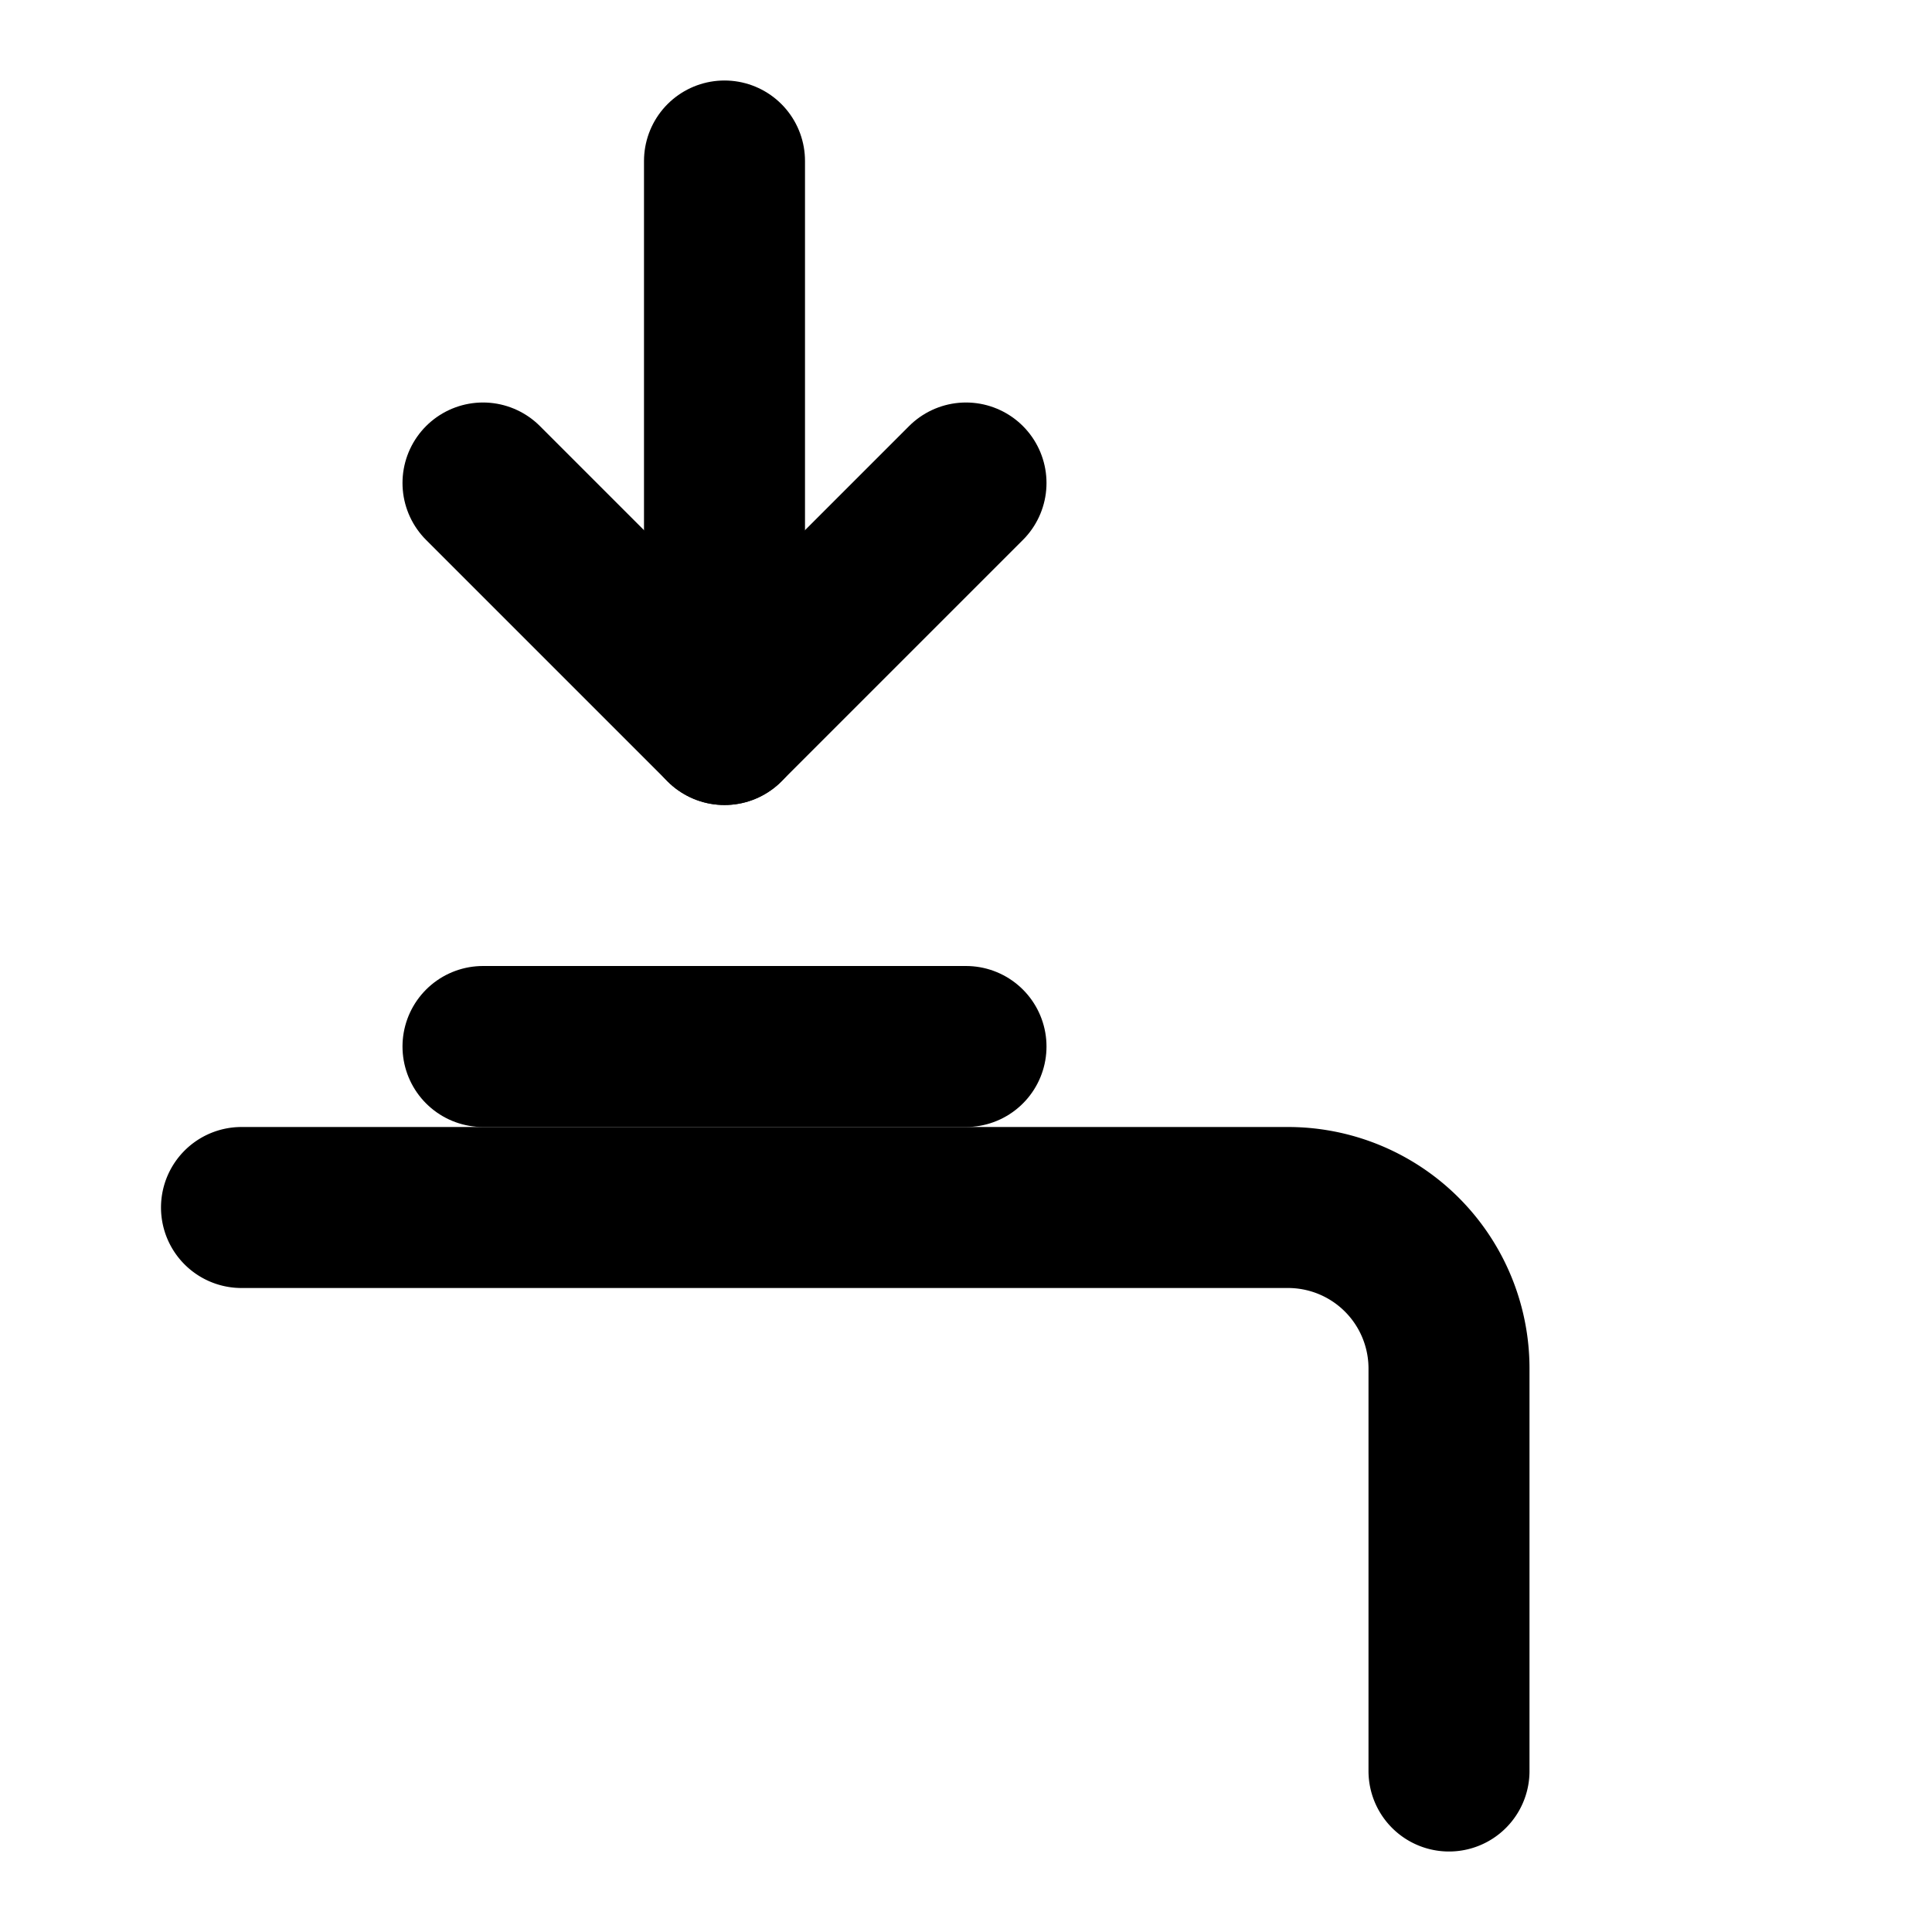 <svg
  xmlns="http://www.w3.org/2000/svg"
  width="24"
  height="24"
  viewBox="0 0 24 24"
  fill="none"
  stroke="currentColor"
  stroke-width="2"
  stroke-linecap="round"
  stroke-linejoin="round"
>
  <path d="M3 15h13a2 2 0 012 2v5" />
  <path d="M12 6L9 9 6 6" />
  <path d="M9 2v7" />
  <path d="M6 13h6" />
</svg>
